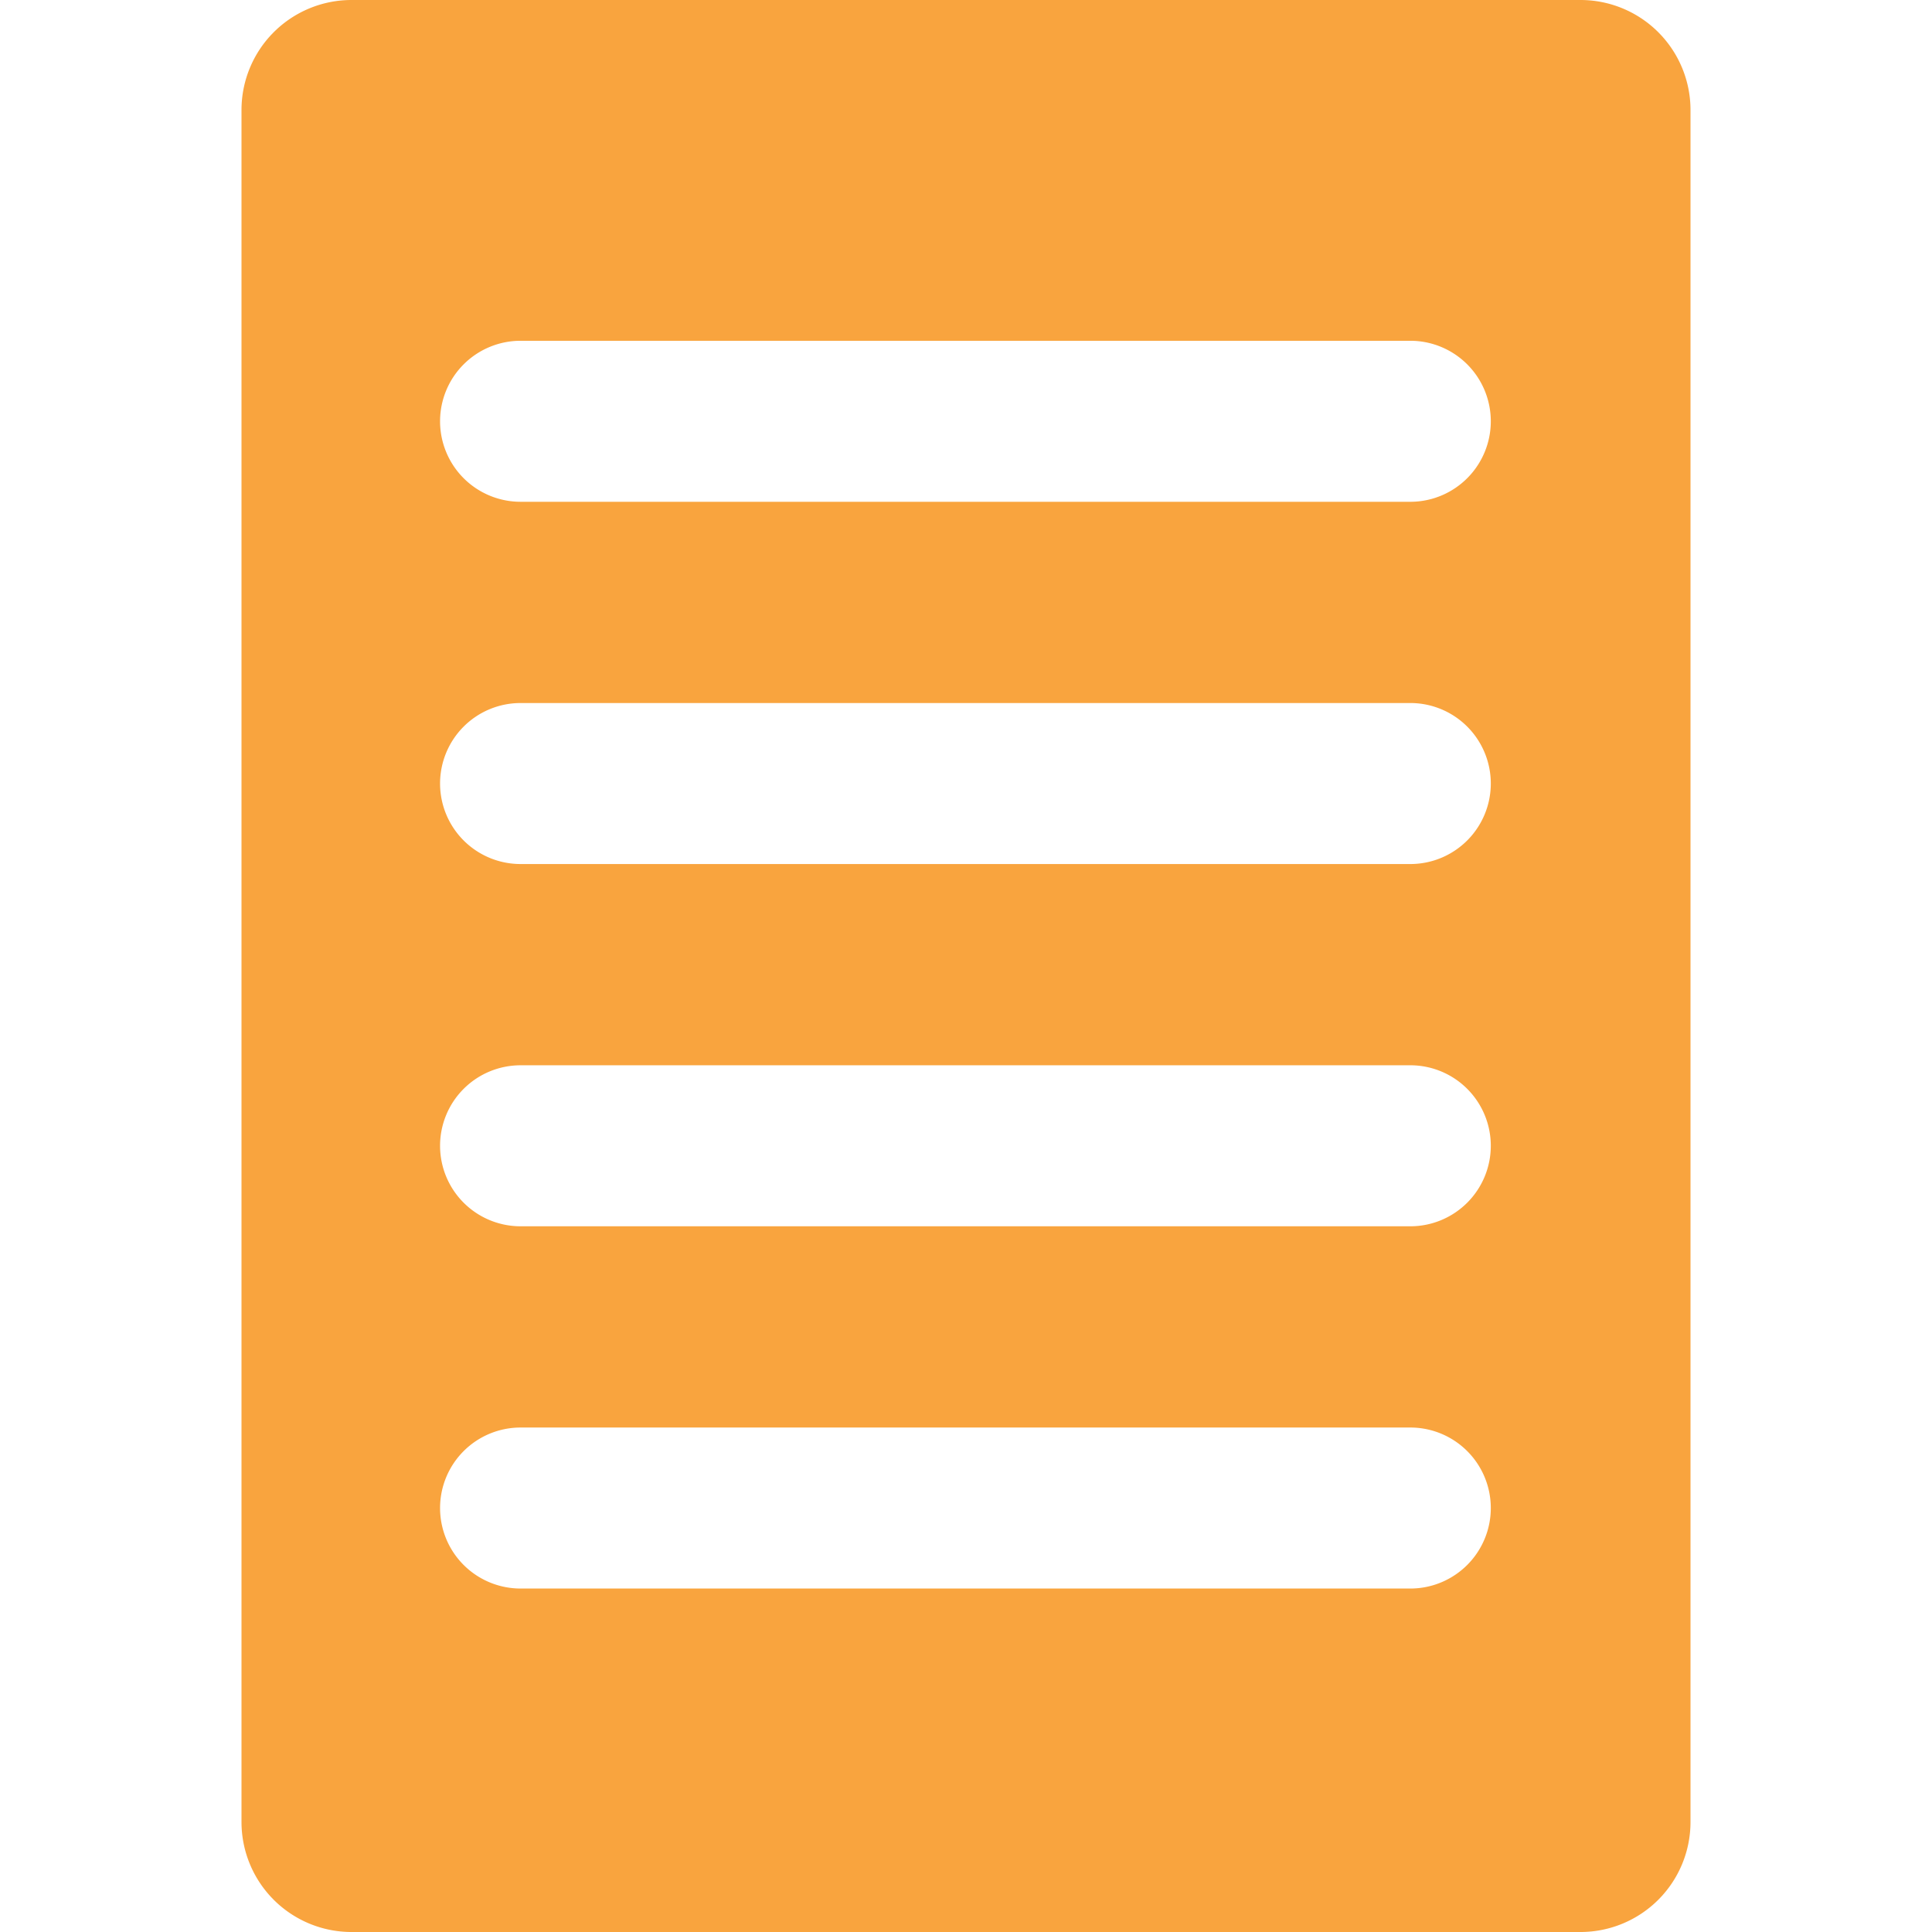 <svg id="Layer_1" data-name="Layer 1" xmlns="http://www.w3.org/2000/svg" width="72" height="72" viewBox="0 0 72 72"><title>Artboard 1</title><path d="M58.9,0H13.1A4.1,4.1,0,0,0,9,4.1V67.9A4.1,4.1,0,0,0,13.1,72H58.9A4.1,4.1,0,0,0,63,67.9V4.1A4.1,4.1,0,0,0,58.9,0ZM54.7,58.3a3,3,0,0,1-2.1.9H19.4a3,3,0,0,1-3-3,3,3,0,0,1,3-3H52.6a3,3,0,0,1,2.1,5.1Zm0-13.5a3,3,0,0,1-2.1.9H19.4a3,3,0,0,1-3-3,3,3,0,0,1,3-3H52.6a3,3,0,0,1,2.1,5.1Zm0-13.5a3,3,0,0,1-2.1.9H19.4a3,3,0,0,1-3-3,3,3,0,0,1,3-3H52.6a3,3,0,0,1,2.1,5.1Zm0-13.5a3,3,0,0,1-2.1.9H19.4a3,3,0,0,1-3-3,3,3,0,0,1,3-3H52.6a3,3,0,0,1,2.1,5.1Z" fill="#f9a43e"/></svg>